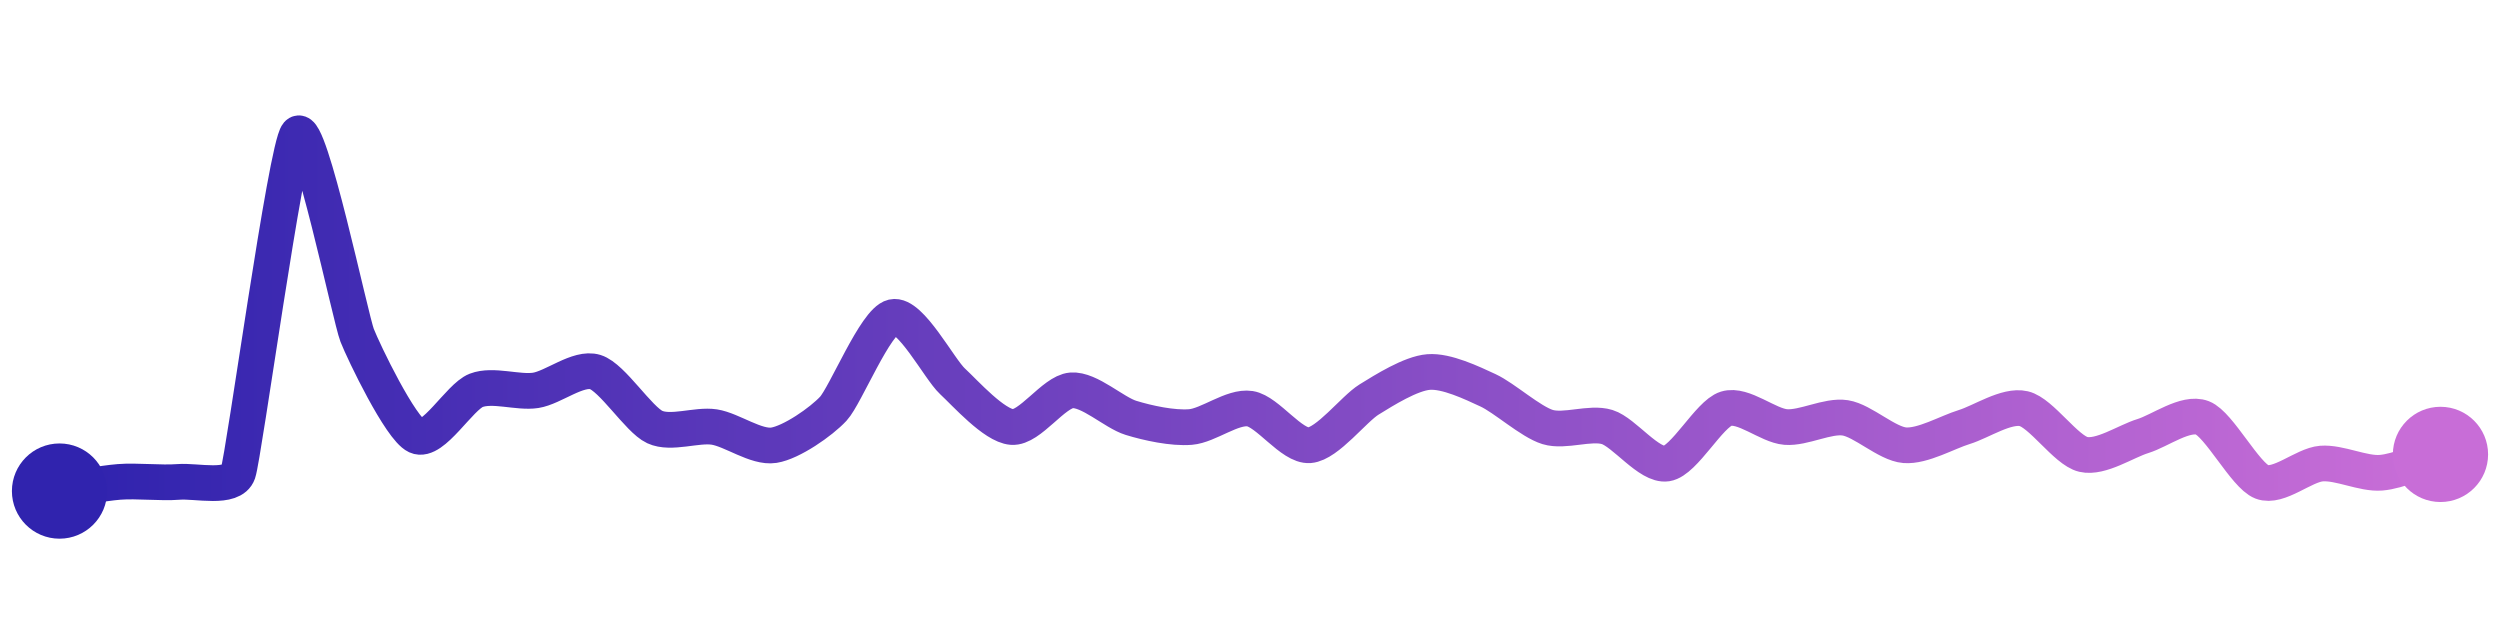 <svg width="200" height="50" viewBox="0 0 210 50" xmlns="http://www.w3.org/2000/svg">
    <defs>
        <linearGradient x1="0%" y1="0%" x2="100%" y2="0%" id="a">
            <stop stop-color="#3023AE" offset="0%"/>
            <stop stop-color="#C86DD7" offset="100%"/>
        </linearGradient>
    </defs>
    <path stroke="url(#a)"
          stroke-width="3"
          stroke-linejoin="round"
          stroke-linecap="round"
          d="M5 40 C 6.48 39.77, 8.5 39.35, 10 39.23 S 13.5 39.35, 15 39.23 S 19.51 39.88, 20 38.46 S 24.02 11.13, 25 10 S 29.45 25.52, 30 26.92 S 33.64 34.75, 35 35.38 S 38.6 32.08, 40 31.54 S 43.52 31.77, 45 31.54 S 48.57 29.56, 50 30 S 53.64 33.99, 55 34.62 S 58.52 34.39, 60 34.62 S 63.52 36.38, 65 36.15 S 68.98 34.18, 70 33.08 S 73.54 25.72, 75 25.38 S 78.9 29.75, 80 30.77 S 83.5 34.5, 85 34.62 S 88.5 31.66, 90 31.54 S 93.57 33.41, 95 33.85 S 98.5 34.74, 100 34.62 S 103.52 32.85, 105 33.08 S 108.5 36.27, 110 36.15 S 113.72 33.1, 115 32.31 S 118.5 30.12, 120 30 S 123.64 30.91, 125 31.54 S 128.57 34.18, 130 34.62 S 133.57 34.18, 135 34.62 S 138.52 37.92, 140 37.69 S 143.57 33.52, 145 33.08 S 148.5 34.5, 150 34.62 S 153.52 33.62, 155 33.85 S 158.5 36.03, 160 36.15 S 163.57 35.06, 165 34.62 S 168.54 32.74, 170 33.08 S 173.54 36.58, 175 36.92 S 178.57 35.82, 180 35.38 S 183.6 33.31, 185 33.85 S 188.6 38.69, 190 39.23 S 193.5 37.81, 195 37.69 S 198.5 38.58, 200 38.46 S 203.57 37.36, 205 36.92"
          fill="none"/>
    <circle r="4" cx="5" cy="40" fill="#3023AE"/>
    <circle r="4" cx="205" cy="36.92" fill="#C86DD7"/>      
</svg>